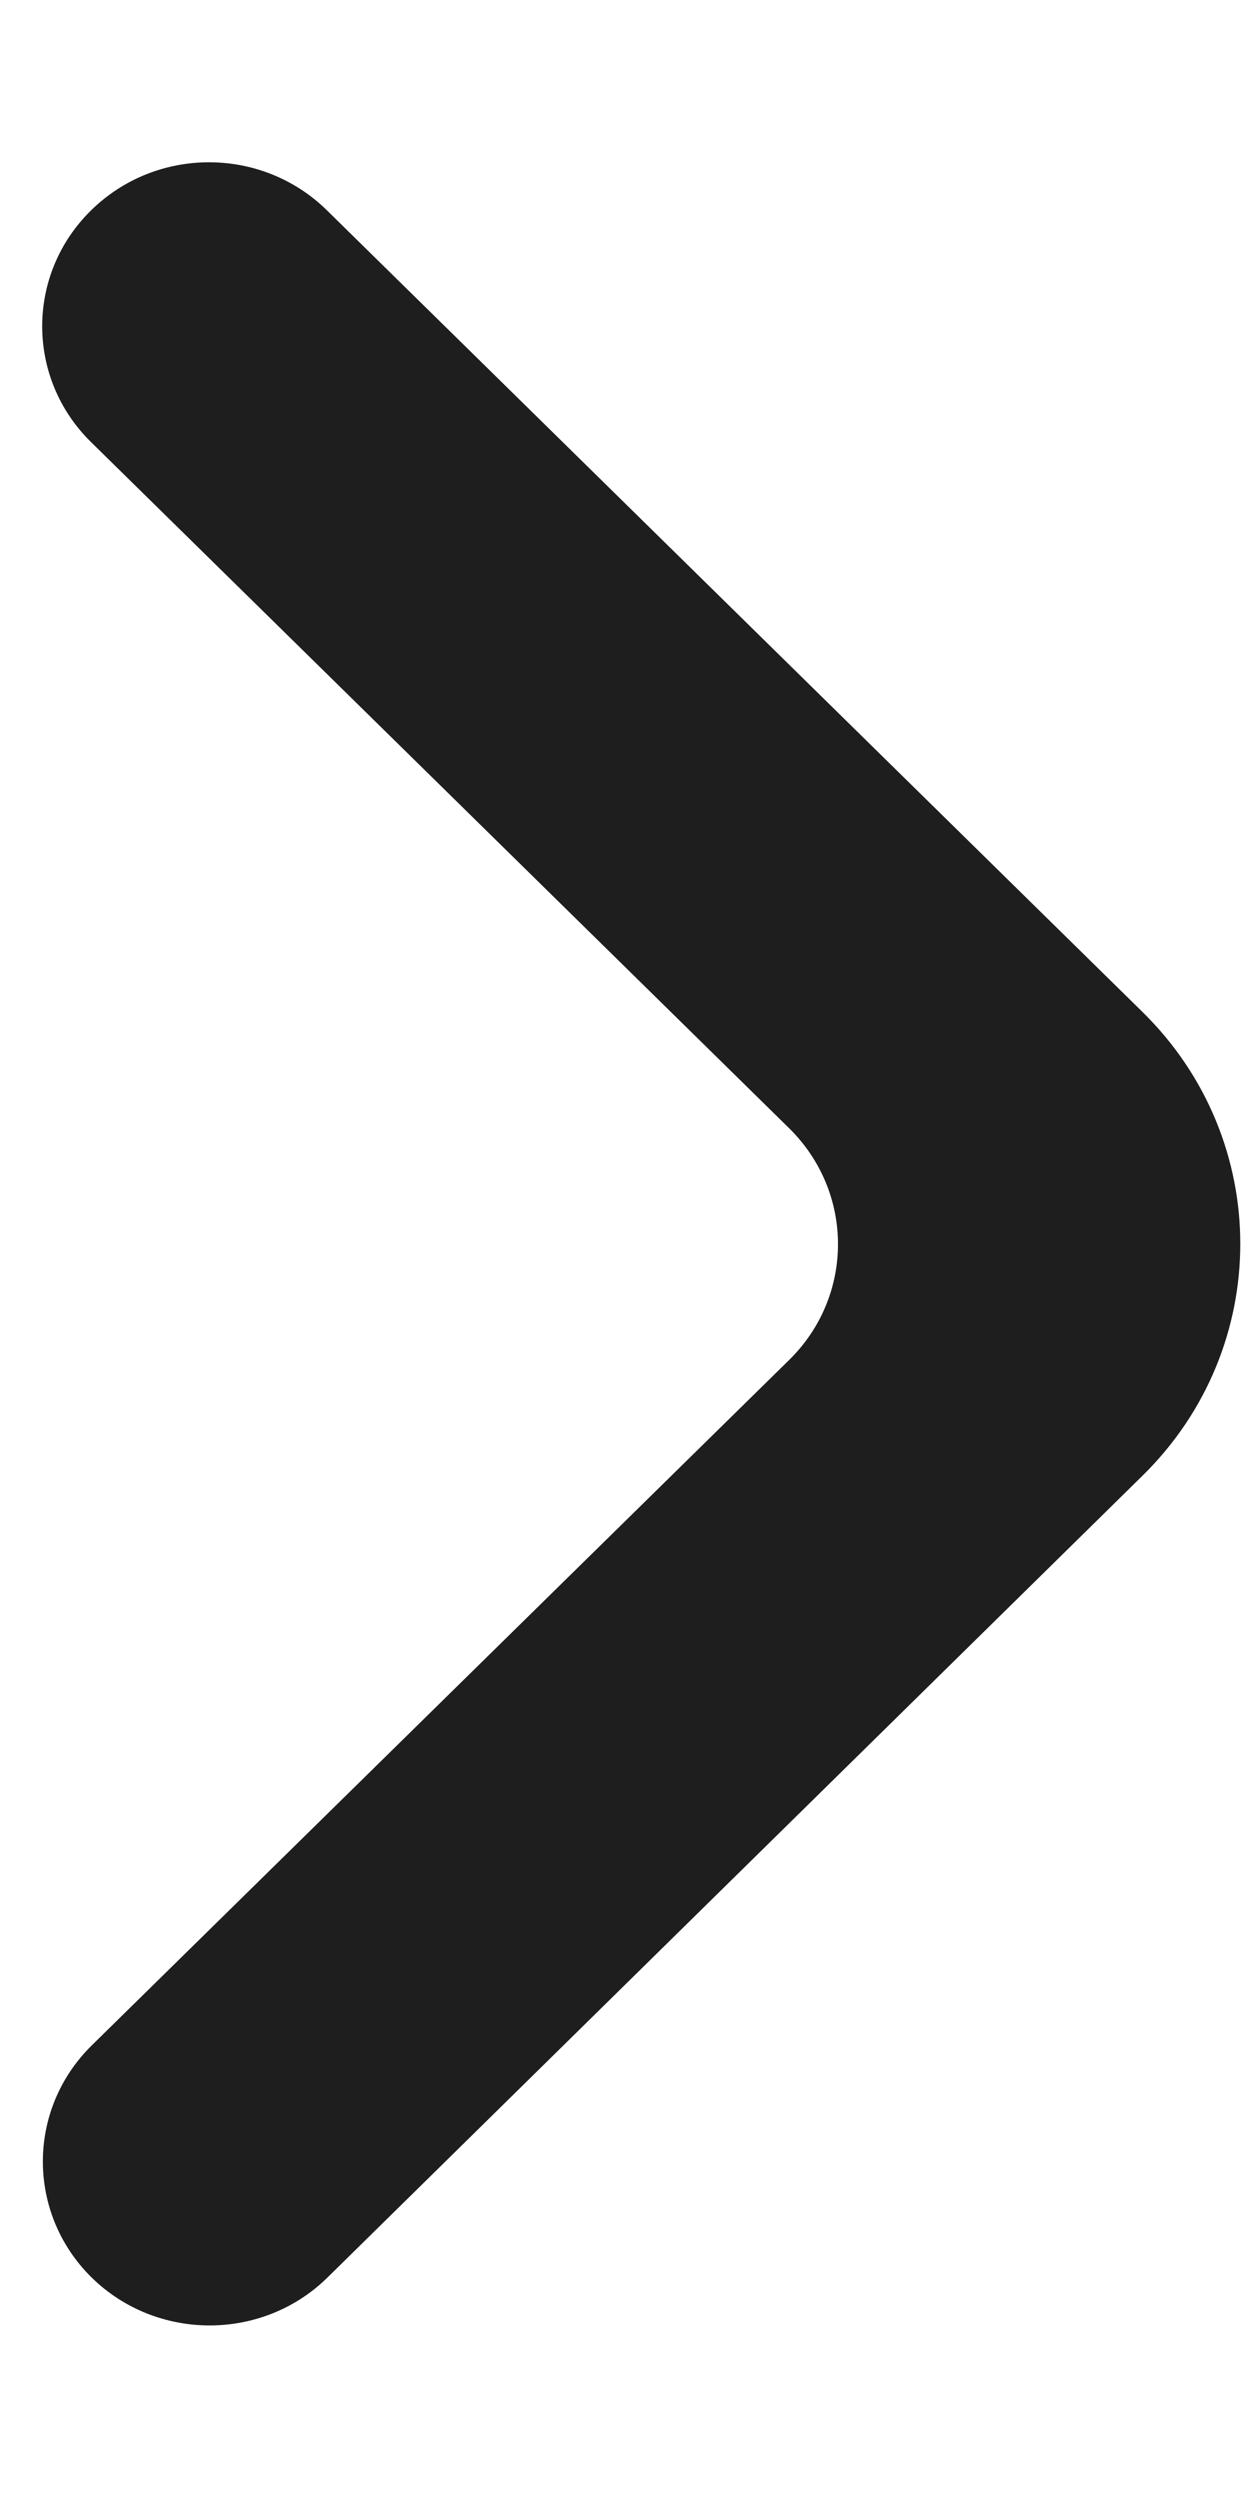 <svg width="7" height="14" viewBox="0 0 7 14" fill="none" xmlns="http://www.w3.org/2000/svg">
<path d="M0.513 12.754C0.878 13.112 1.47 13.112 1.834 12.754L6.399 8.263C7.128 7.546 7.128 6.384 6.398 5.667L1.831 1.178C1.466 0.819 0.875 0.819 0.51 1.178C0.145 1.536 0.145 2.118 0.51 2.476L4.419 6.318C4.784 6.677 4.784 7.258 4.419 7.616L0.513 11.455C0.149 11.814 0.149 12.395 0.513 12.754Z" fill="#1E1E1E"/>
</svg>
